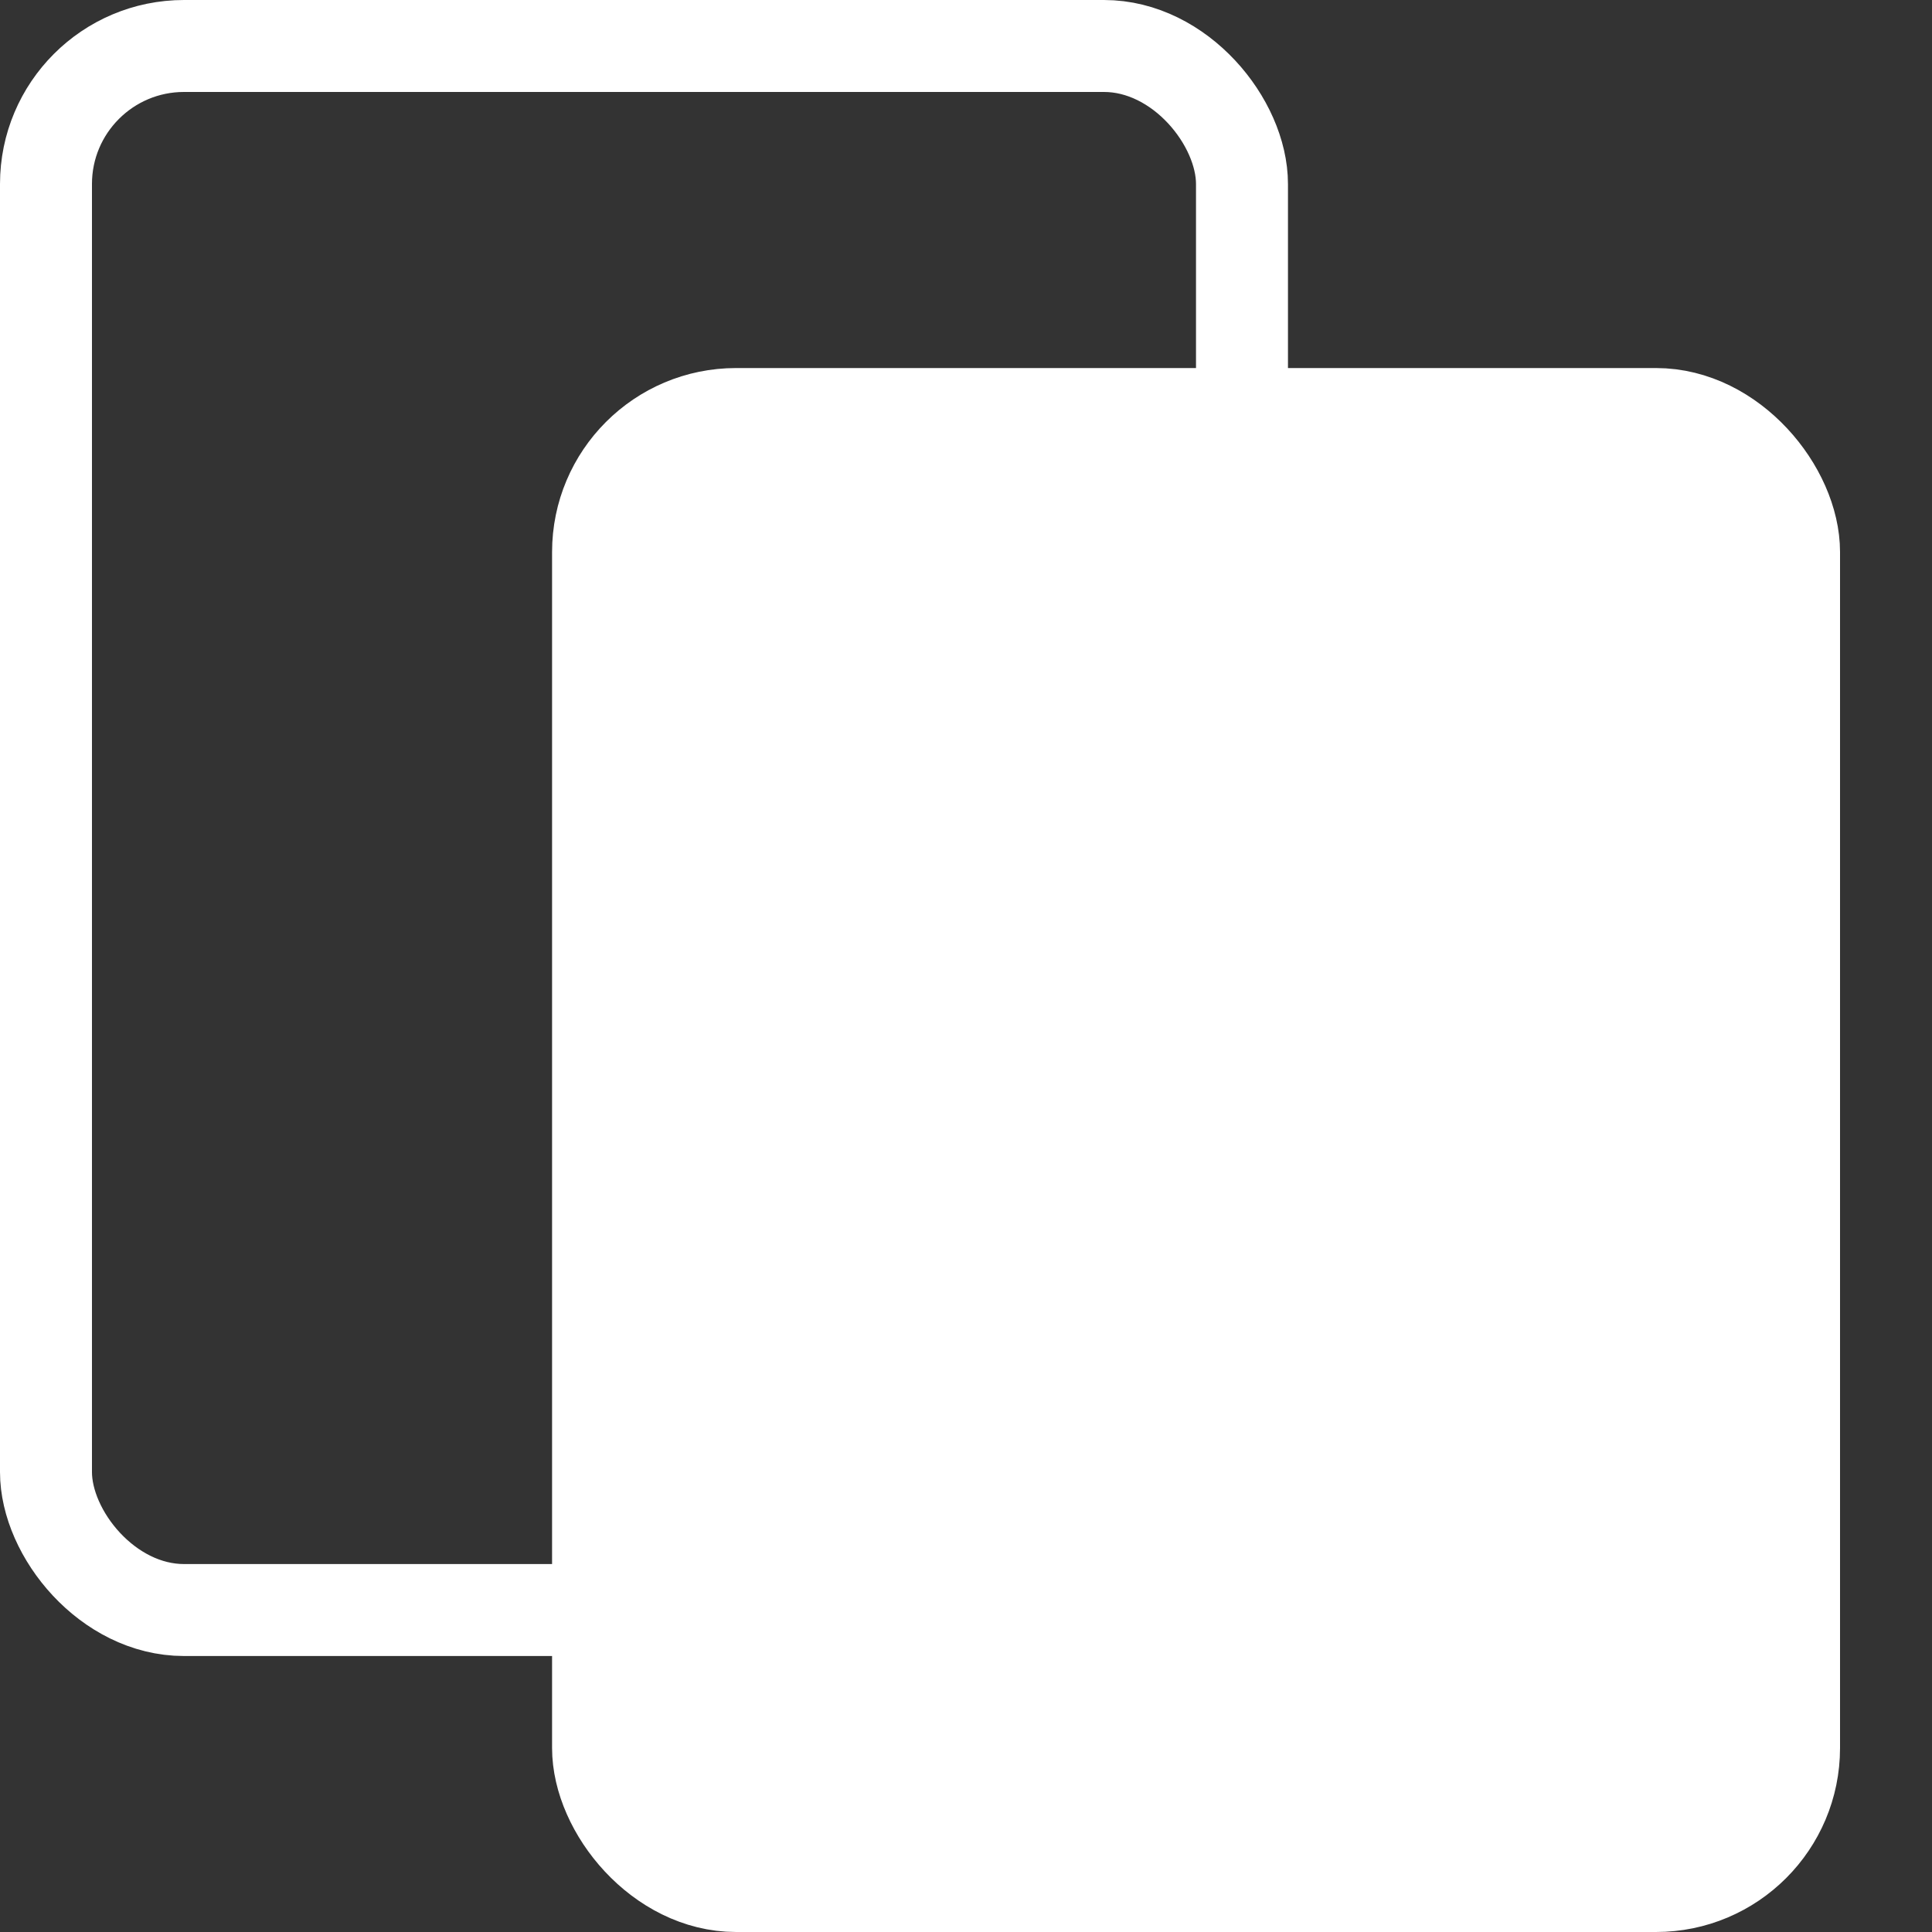 <svg width="20" height="20" viewBox="0 0 20 20" fill="none" xmlns="http://www.w3.org/2000/svg">
<rect x="0" y="0" width="20" height="20" fill="#333333" stroke="none"/>
<rect x="0.476" y="0.476" width="12.381" height="16.191" rx="1.429" stroke="white" stroke-width="0.952"/>
<rect x="6.191" y="4.286" width="12.381" height="15.238" rx="1.429" fill="white" stroke="white" stroke-width="0.952"/>
</svg>
